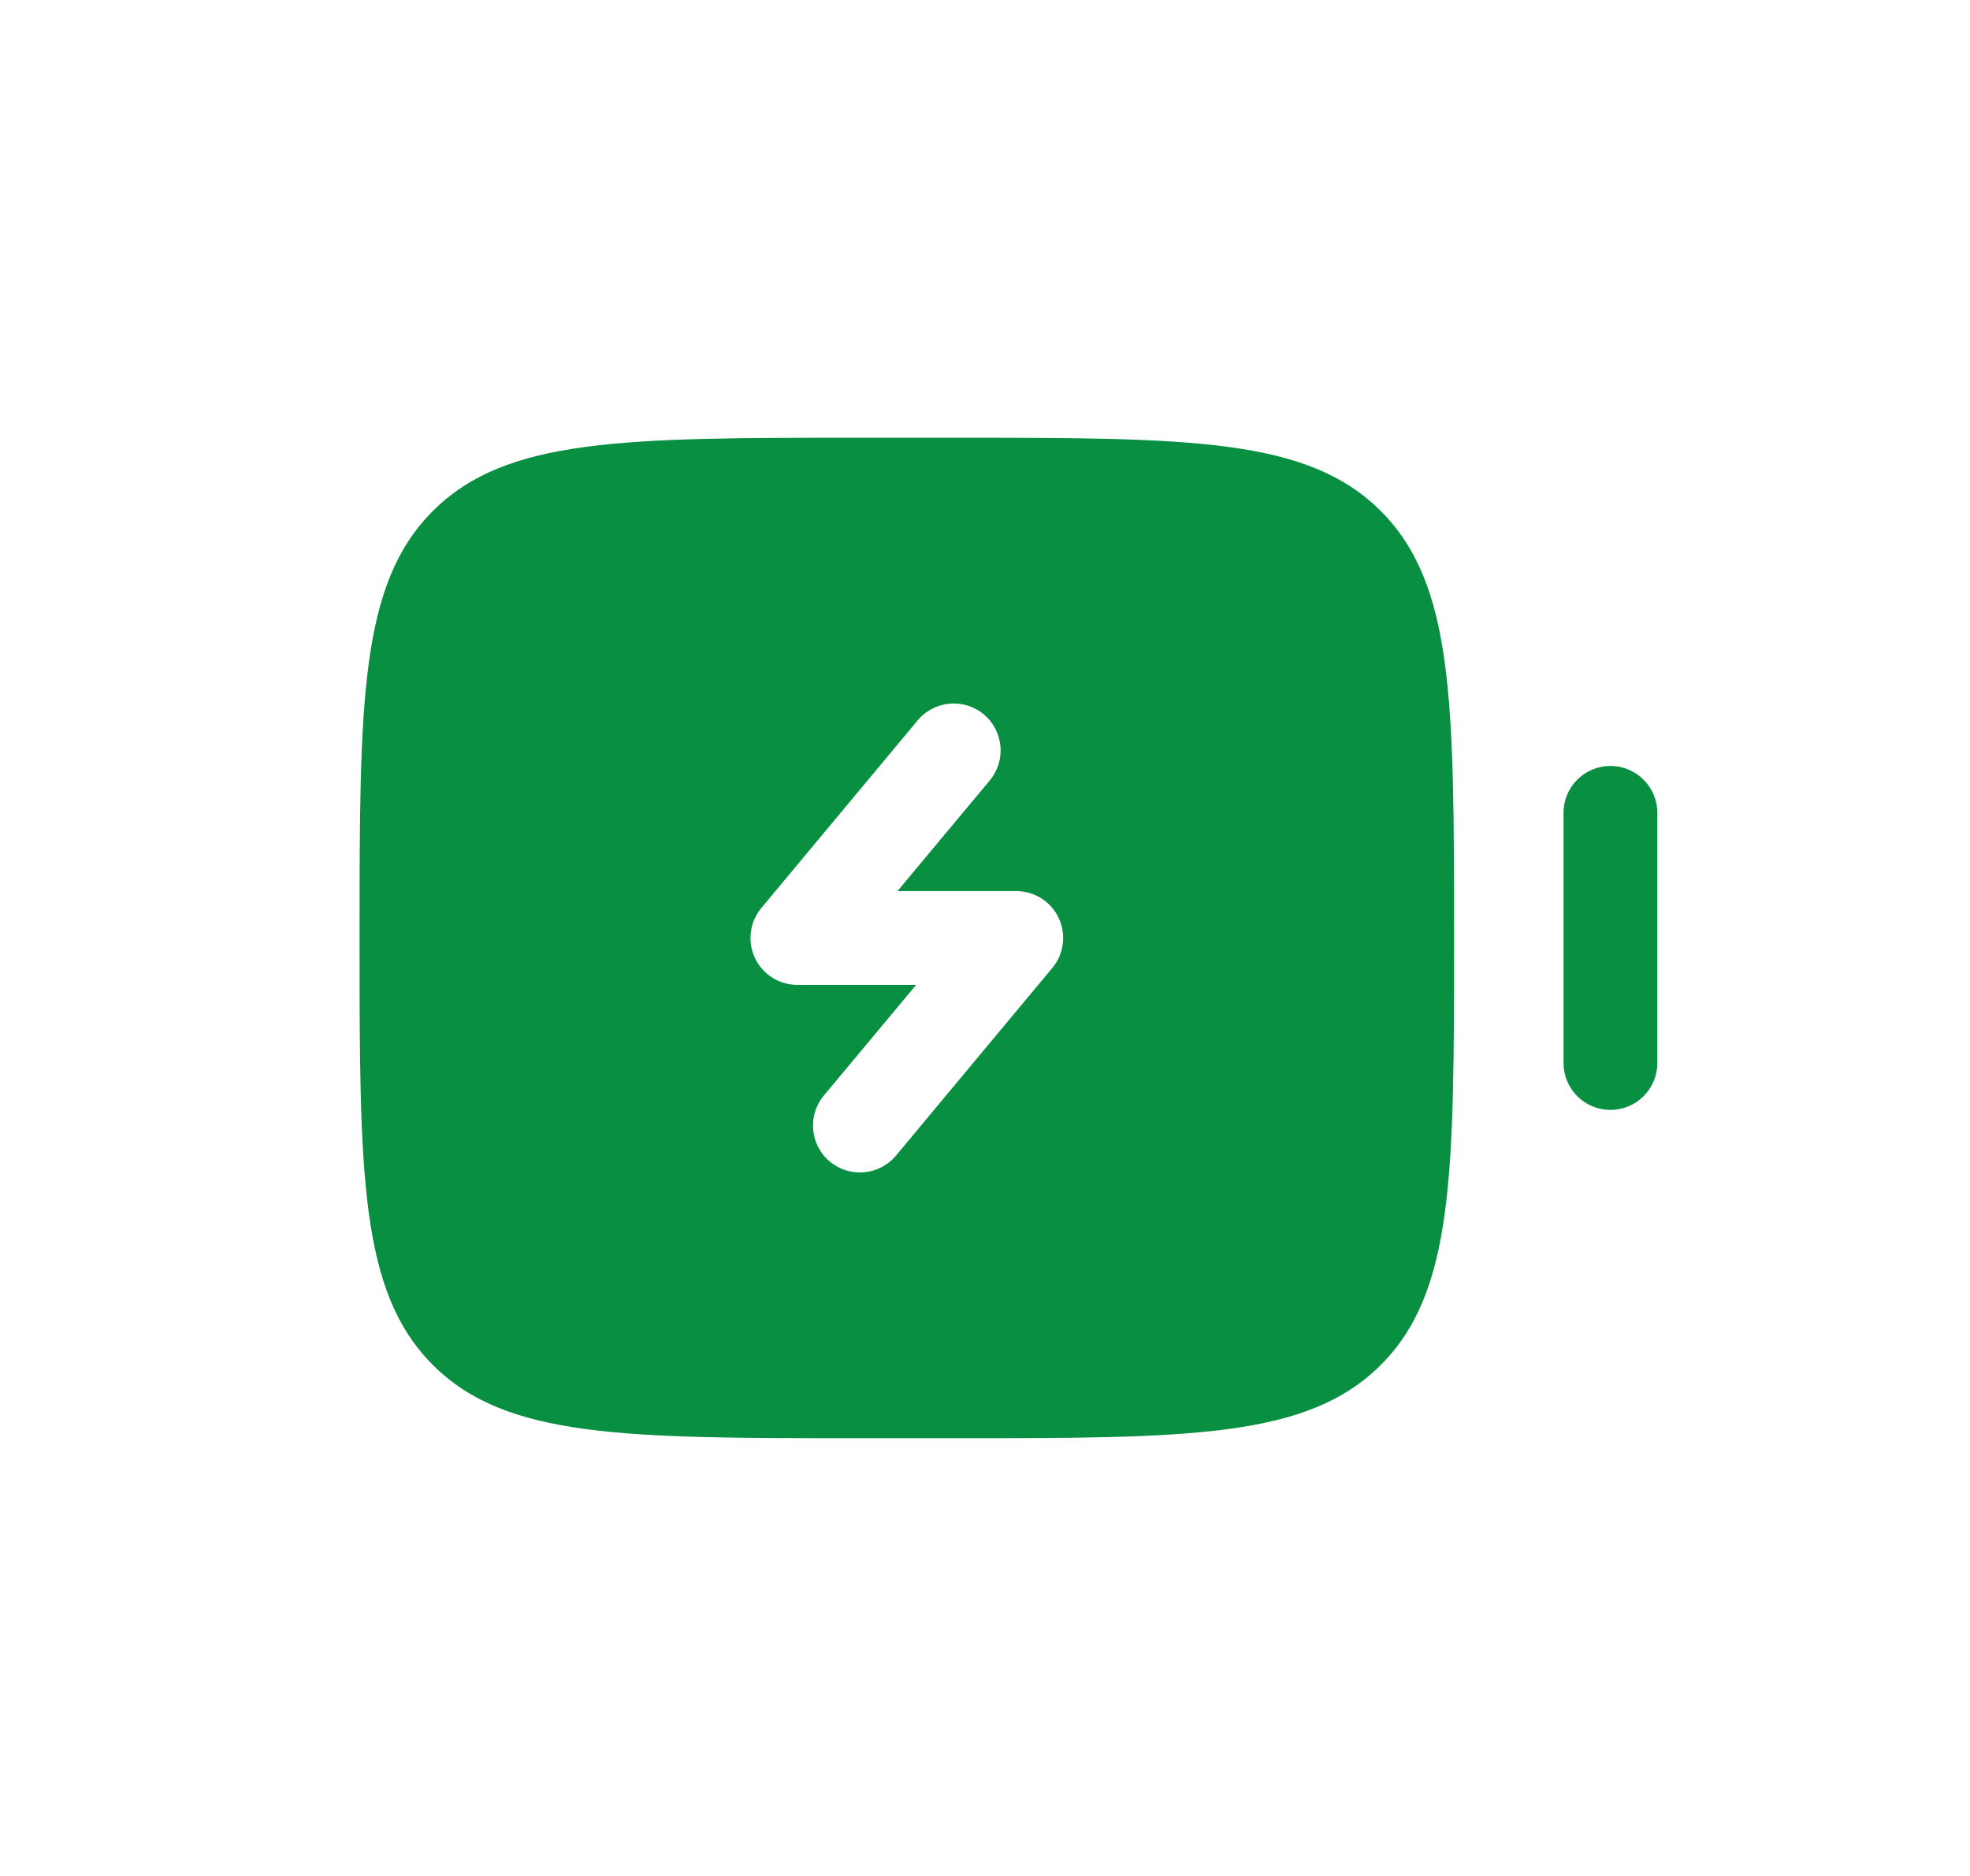 <svg width="21" height="20" viewBox="0 0 21 20" fill="none" xmlns="http://www.w3.org/2000/svg">
<path fill-rule="evenodd" clip-rule="evenodd" d="M3.833 10C3.833 7.486 3.833 6.229 4.614 5.448C5.395 4.667 6.652 4.667 9.167 4.667H10.167C12.681 4.667 13.938 4.667 14.719 5.448C15.5 6.229 15.5 7.486 15.5 10C15.5 12.514 15.5 13.771 14.719 14.552C13.938 15.333 12.681 15.333 10.167 15.333H9.167C6.652 15.333 5.395 15.333 4.614 14.552C3.833 13.771 3.833 12.514 3.833 10ZM10.487 7.616C10.699 7.793 10.727 8.108 10.551 8.32L9.567 9.5H10.833C11.027 9.5 11.204 9.612 11.286 9.788C11.368 9.963 11.342 10.171 11.217 10.32L9.551 12.32C9.374 12.532 9.059 12.561 8.846 12.384C8.634 12.207 8.606 11.892 8.782 11.68L9.766 10.5H8.5C8.306 10.5 8.129 10.388 8.047 10.212C7.965 10.036 7.992 9.829 8.116 9.68L9.782 7.68C9.959 7.468 10.274 7.439 10.487 7.616Z" fill="#088F42"/>
<path d="M16.667 11.333C16.667 11.609 16.89 11.833 17.167 11.833C17.443 11.833 17.667 11.609 17.667 11.333V8.666C17.667 8.39 17.443 8.166 17.167 8.166C16.89 8.166 16.667 8.39 16.667 8.666V11.333Z" fill="#088F42"/>
</svg>
